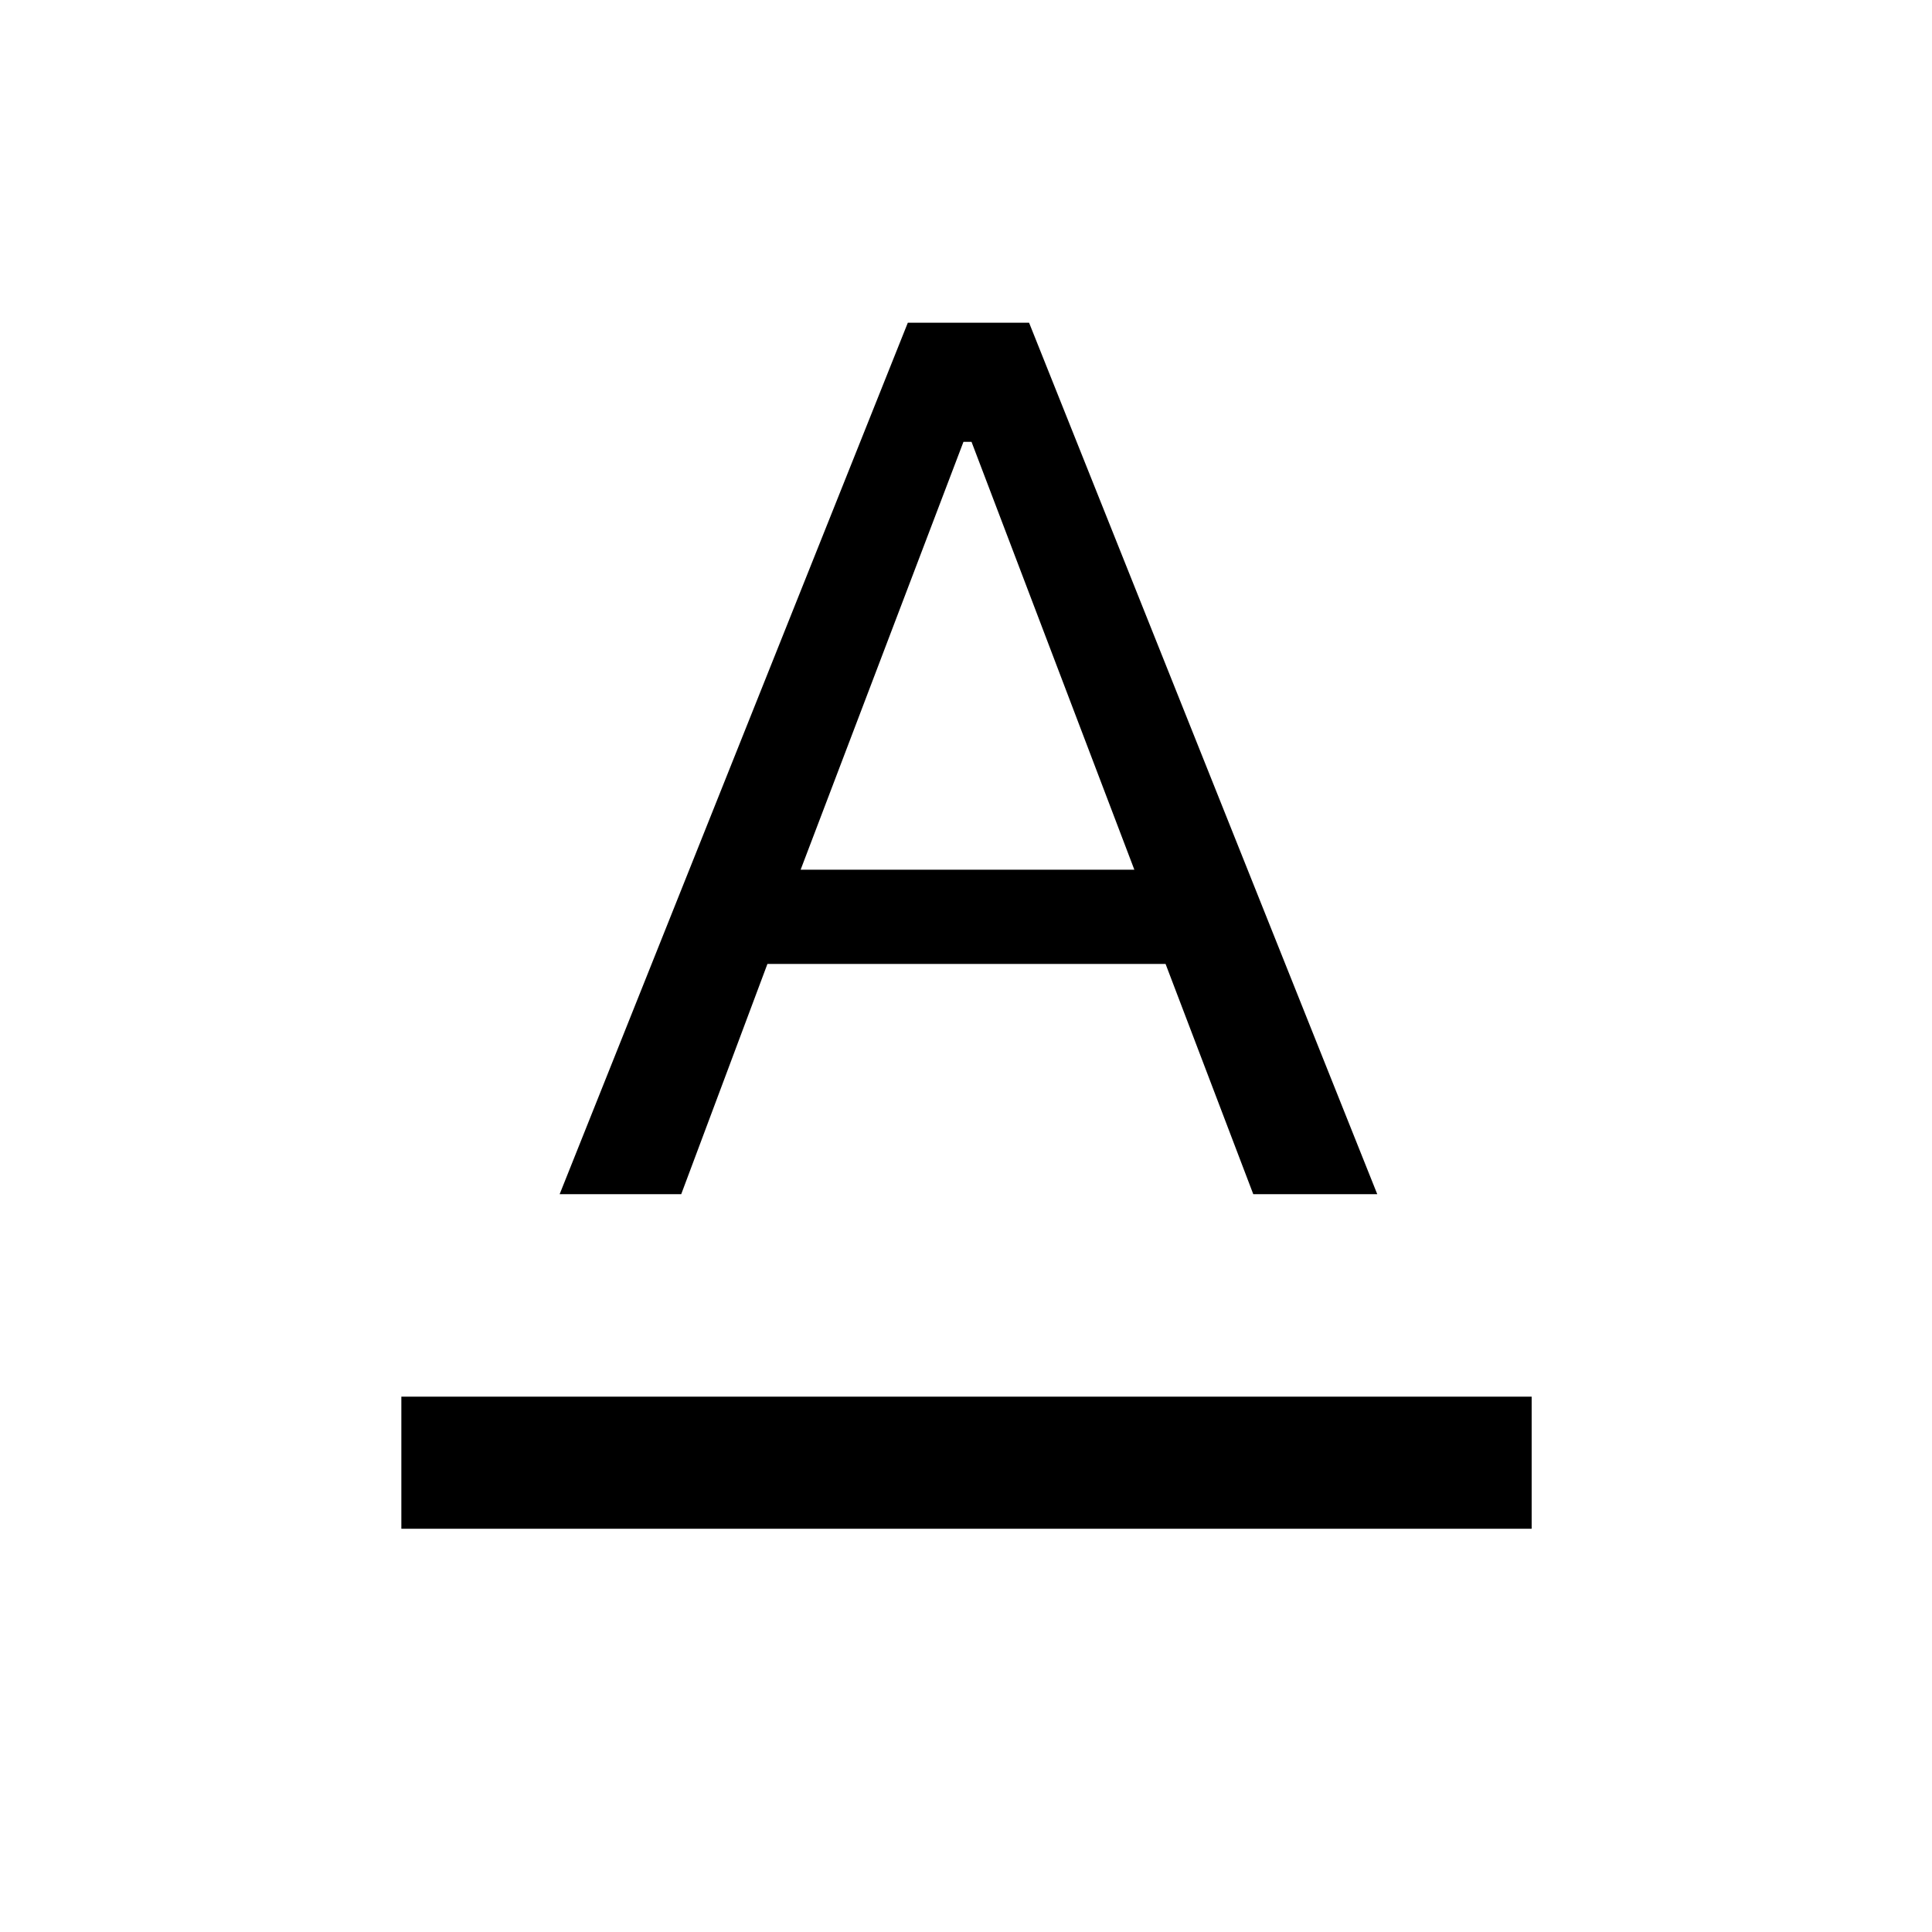<svg xmlns="http://www.w3.org/2000/svg" height="48" viewBox="0 -960 960 960" width="48"><path d="M199.43-200.37V-266h561.64v65.63H199.43Zm78.66-166.26 173-433h60.26l173 433h-61.61l-43.57-114.39H381.33L338.5-366.63h-60.41Zm119.74-161.22h165.82l-80.91-212.61h-4l-80.91 212.61Z"/></svg>